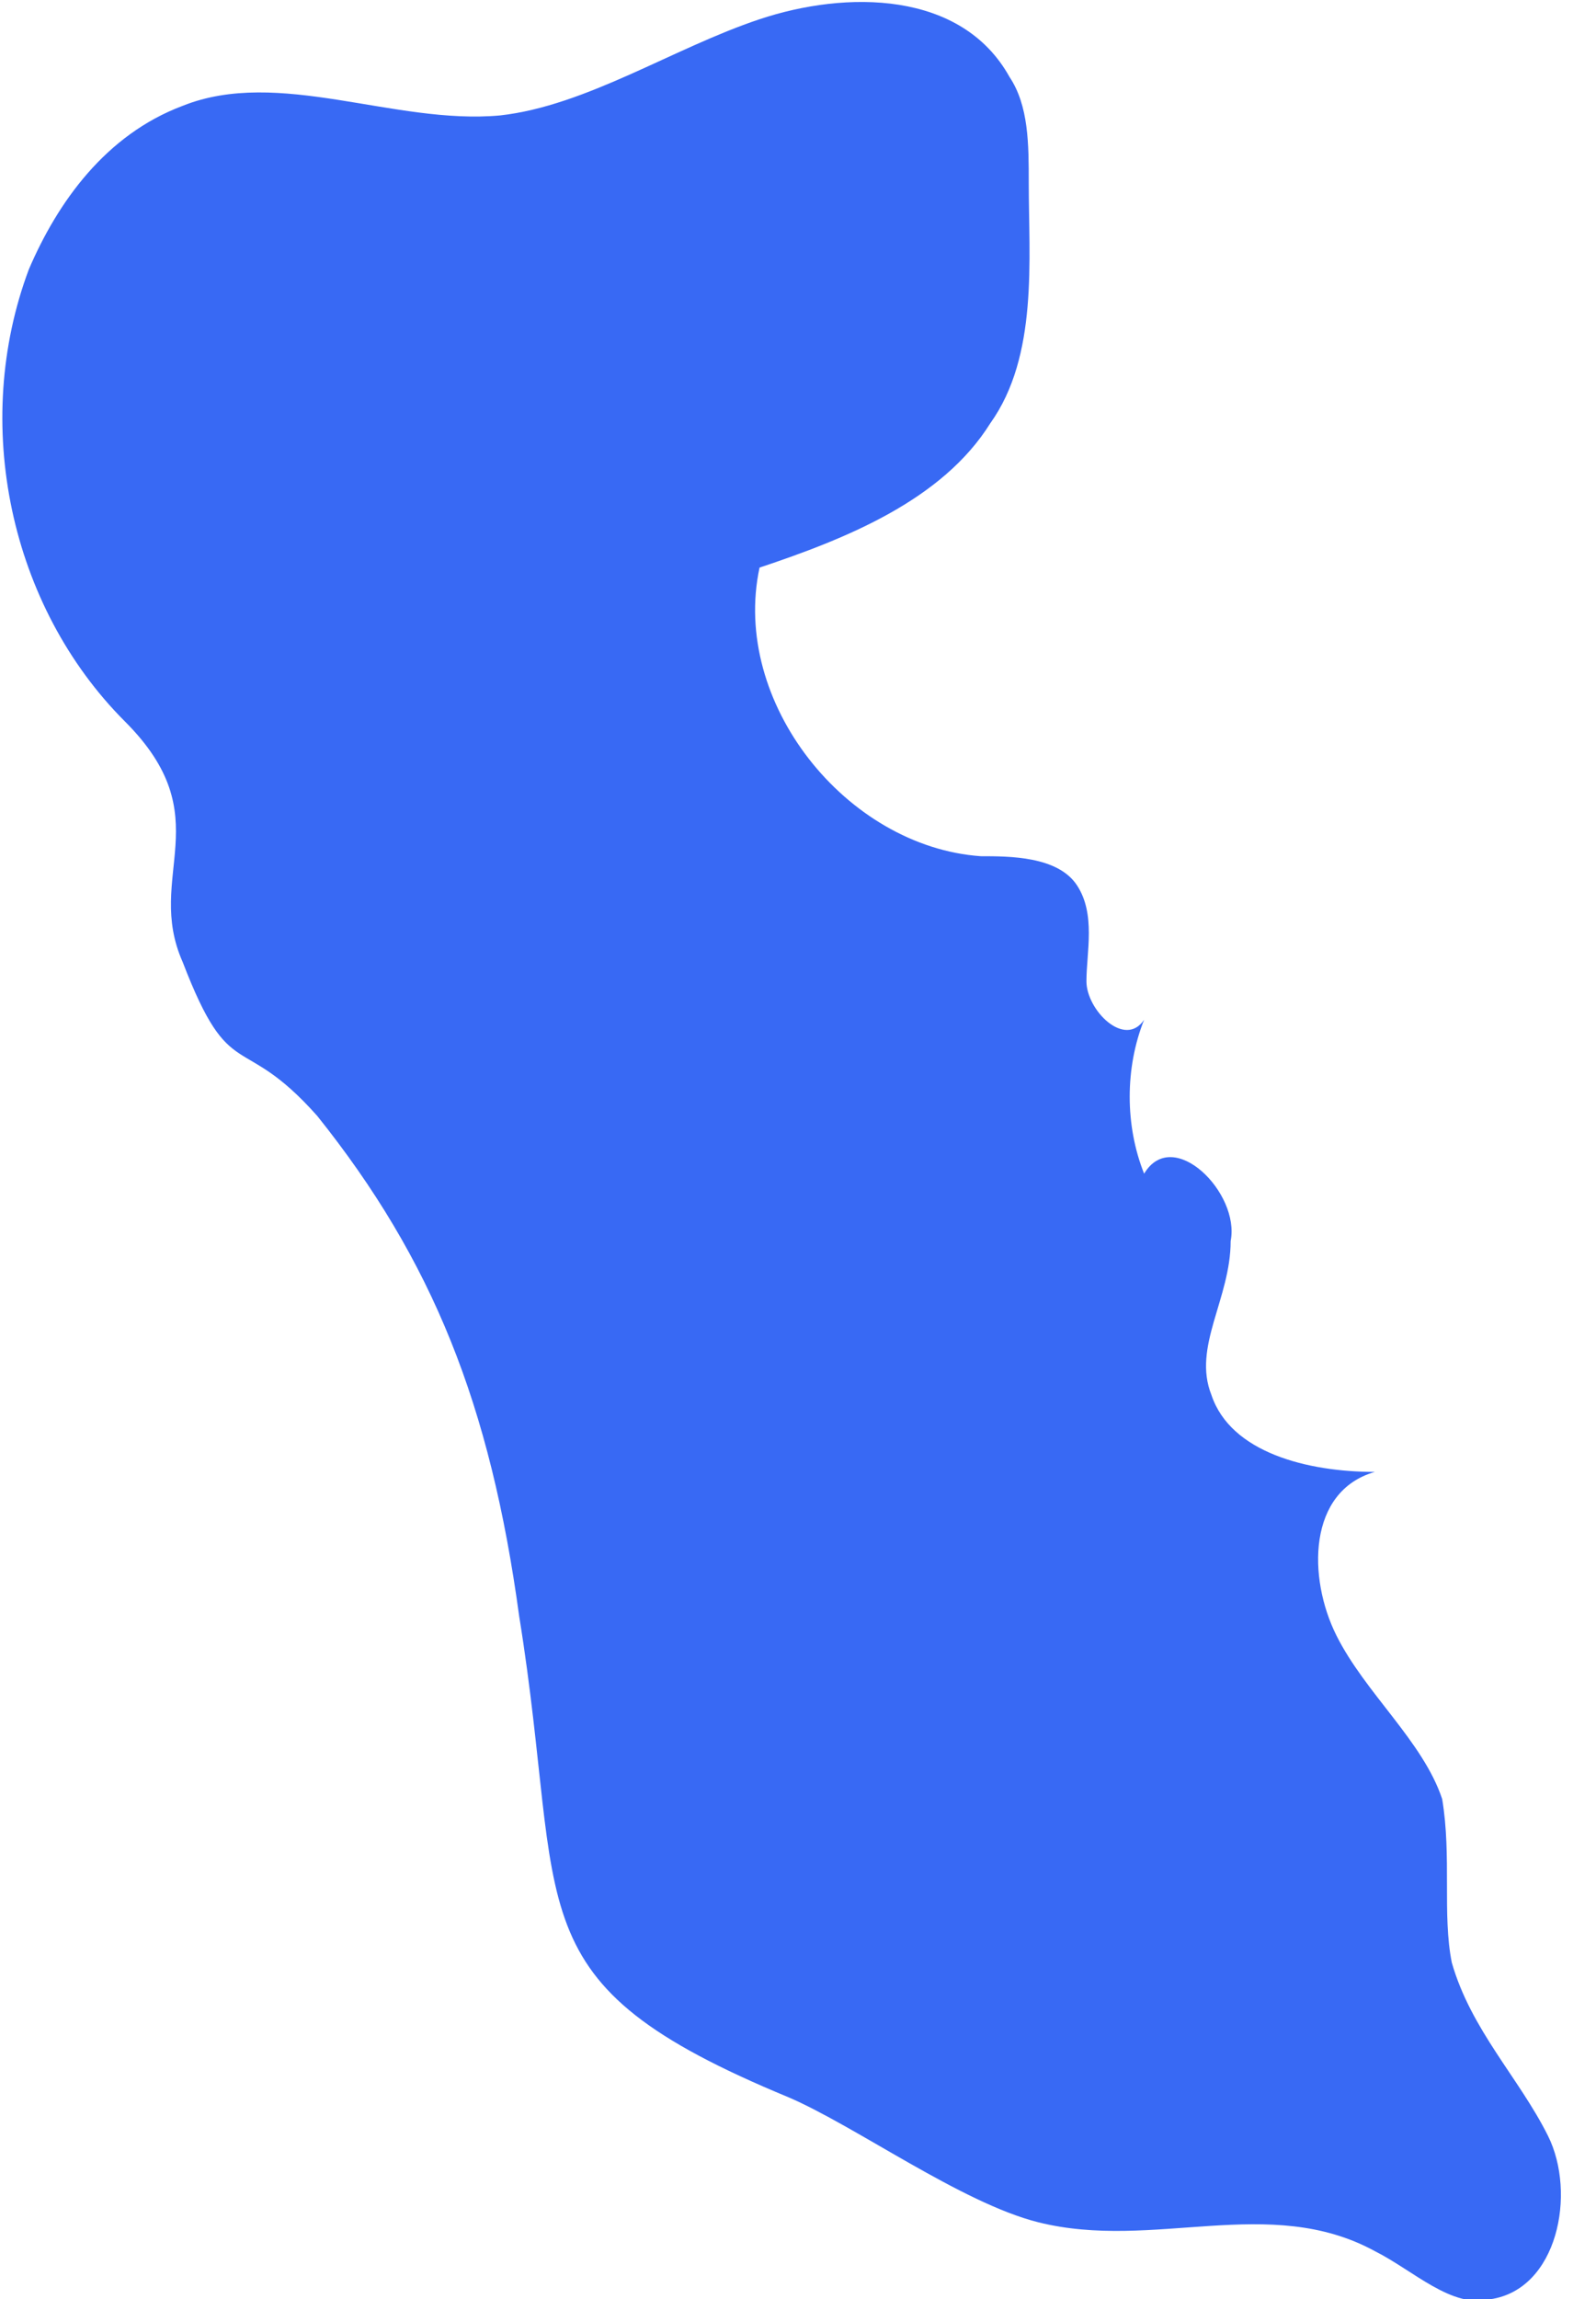 <svg xmlns="http://www.w3.org/2000/svg" version="1.0" viewBox="0 0 16.6 23.9"><switch><g><path fill="#3869f4" d="M14.3 23.4c.4.2.8.6 1.2.5.7-.1.9-1.1.6-1.7s-.8-1.1-1-1.8c-.1-.5 0-1.1-.1-1.7-.2-.6-.8-1.1-1.1-1.7s-.3-1.5.4-1.7c-.7 0-1.5-.2-1.7-.8-.2-.5.2-1 .2-1.6.1-.5-.6-1.2-.9-.7-.2-.5-.2-1.1 0-1.6-.2.3-.6-.1-.6-.4s.1-.7-.1-1-.7-.3-1-.3c-1.4-.1-2.6-1.6-2.3-3 .9-.3 1.9-.7 2.4-1.5.5-.7.4-1.7.4-2.5 0-.4 0-.8-.2-1.1C10-.1 8.8-.1 7.9.2s-1.8.9-2.7 1c-1.1.1-2.3-.5-3.3-.1-.8.3-1.3 1-1.6 1.7-.6 1.6-.2 3.5 1 4.7 1 1 .2 1.6.6 2.5.5 1.3.6.7 1.4 1.6 1.2 1.5 1.8 3 2.1 5.2.5 3.1-.1 3.8 2.8 5 .7.3 1.8 1.1 2.6 1.3 1.2.3 2.4-.3 3.5.3z"/></g></switch></svg>
